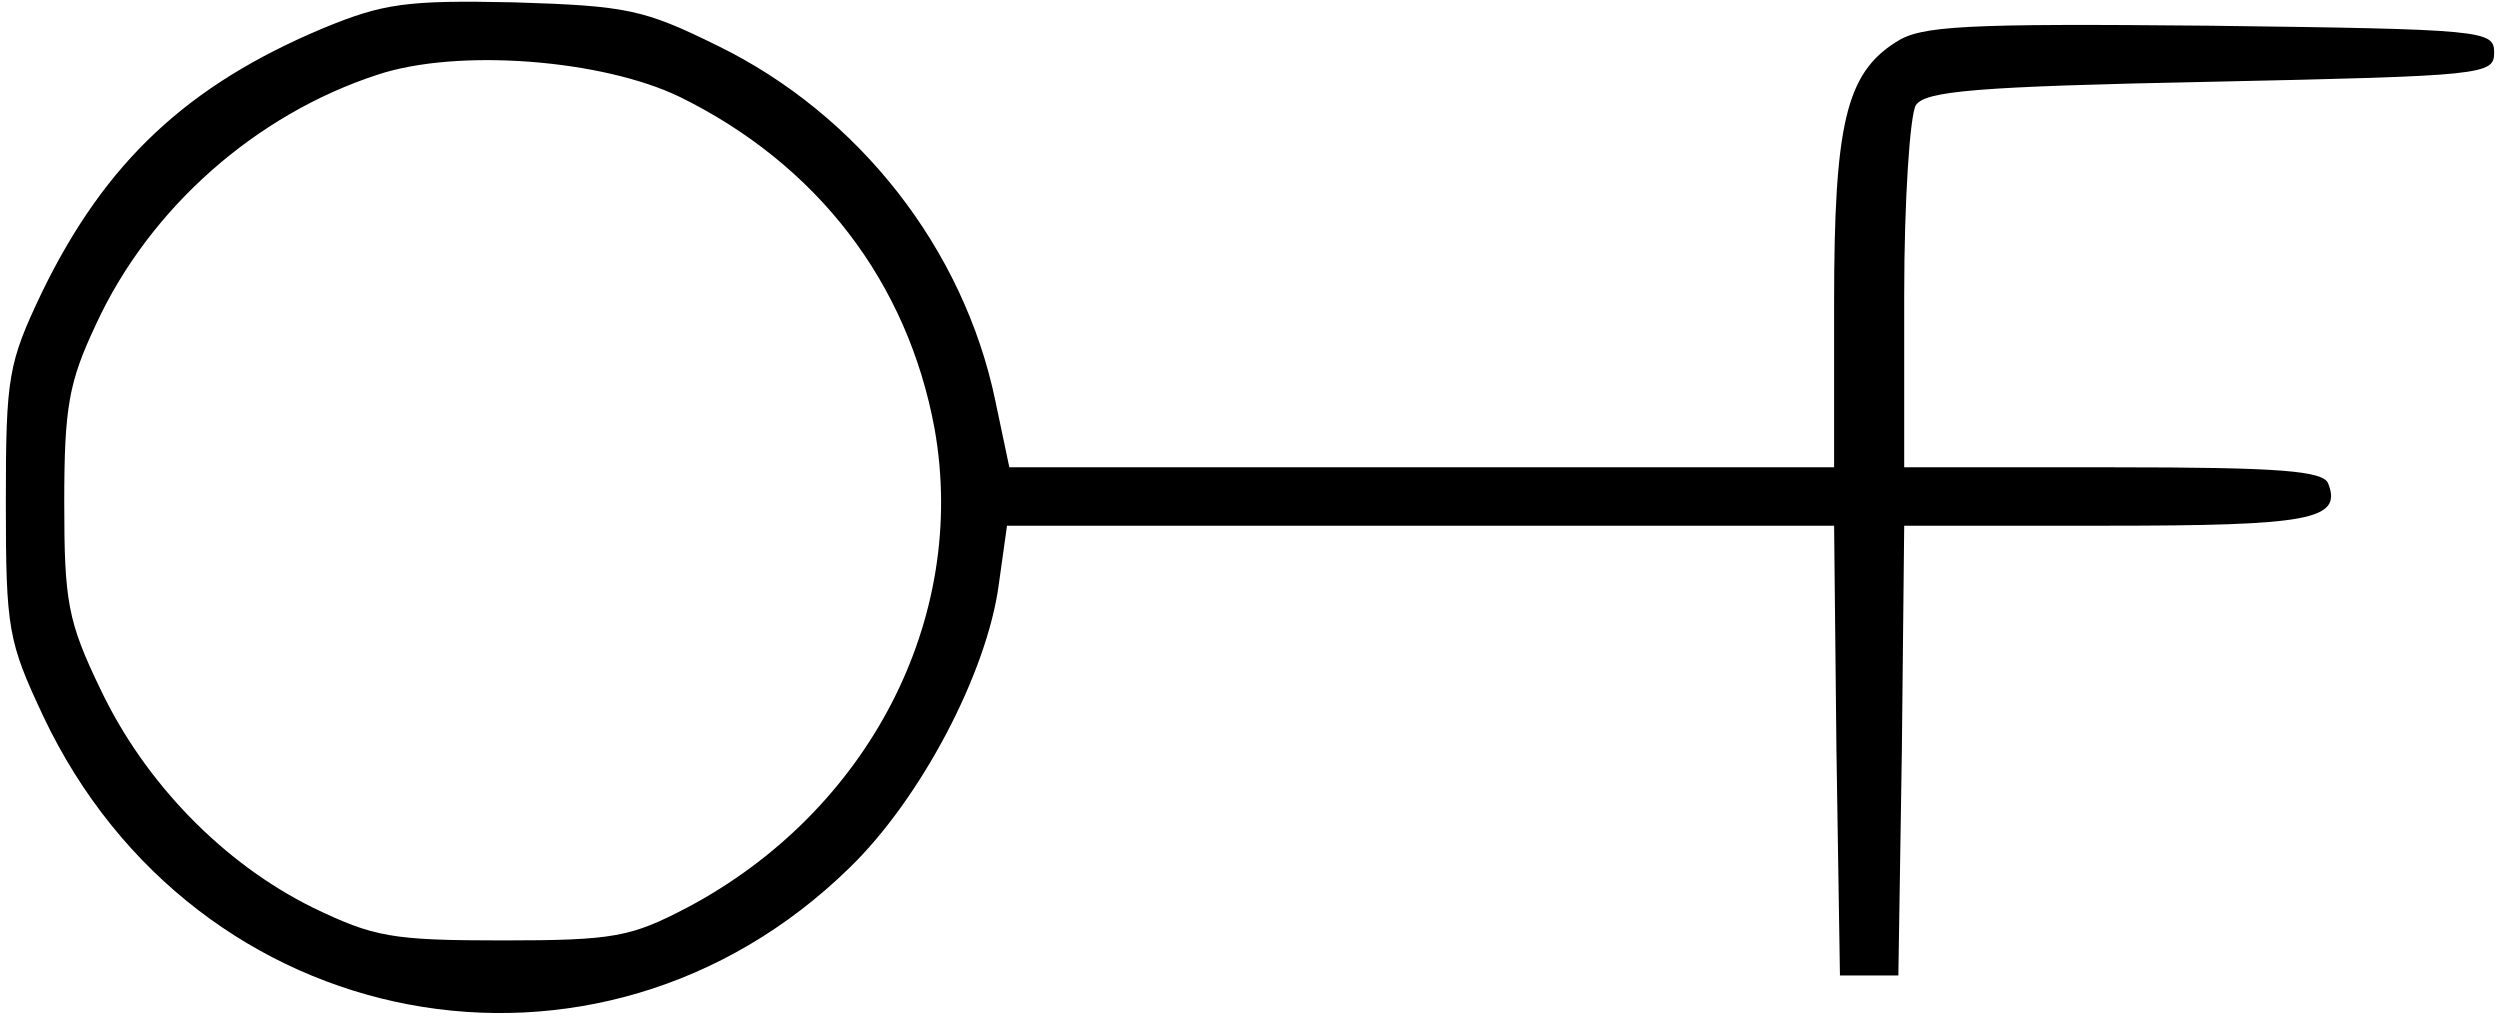 <?xml version="1.0" standalone="no"?>
<!DOCTYPE svg PUBLIC "-//W3C//DTD SVG 20010904//EN"
 "http://www.w3.org/TR/2001/REC-SVG-20010904/DTD/svg10.dtd">
<svg version="1.0" xmlns="http://www.w3.org/2000/svg"
 width="214pt" height="87pt" viewBox="0 0 214 87"
 preserveAspectRatio="xMidYMid meet">
<g transform="translate(0,87) scale(0.1,-0.1)"
fill="#000000" stroke="none">
<path d="M277 846 c-117 -49 -187 -115 -241 -226 -29 -61 -31 -72 -31 -180 0
-109 2 -119 32 -183 130 -275 475 -340 690 -130 61 59 118 167 128 243 l7 50
354 0 354 0 2 -192 3 -193 25 0 25 0 3 193 2 192 173 0 c174 0 202 5 190 36
-4 11 -41 14 -184 14 l-179 0 0 148 c0 81 5 154 10 162 8 12 51 16 252 20 235
5 243 6 243 25 0 19 -8 20 -244 23 -210 2 -247 0 -268 -14 -43 -27 -53 -71
-53 -224 l0 -140 -353 0 -353 0 -12 57 c-27 130 -117 245 -238 304 -63 31 -77
34 -174 37 -92 2 -112 -1 -163 -22z m305 -59 c118 -58 195 -159 218 -284 29
-163 -57 -328 -212 -410 -48 -25 -62 -28 -158 -28 -95 0 -110 3 -162 28 -77
38 -144 107 -182 187 -28 58 -31 75 -31 160 0 82 4 103 27 152 46 100 137 180
241 214 69 23 193 13 259 -19z"/>
</g>
</svg>
